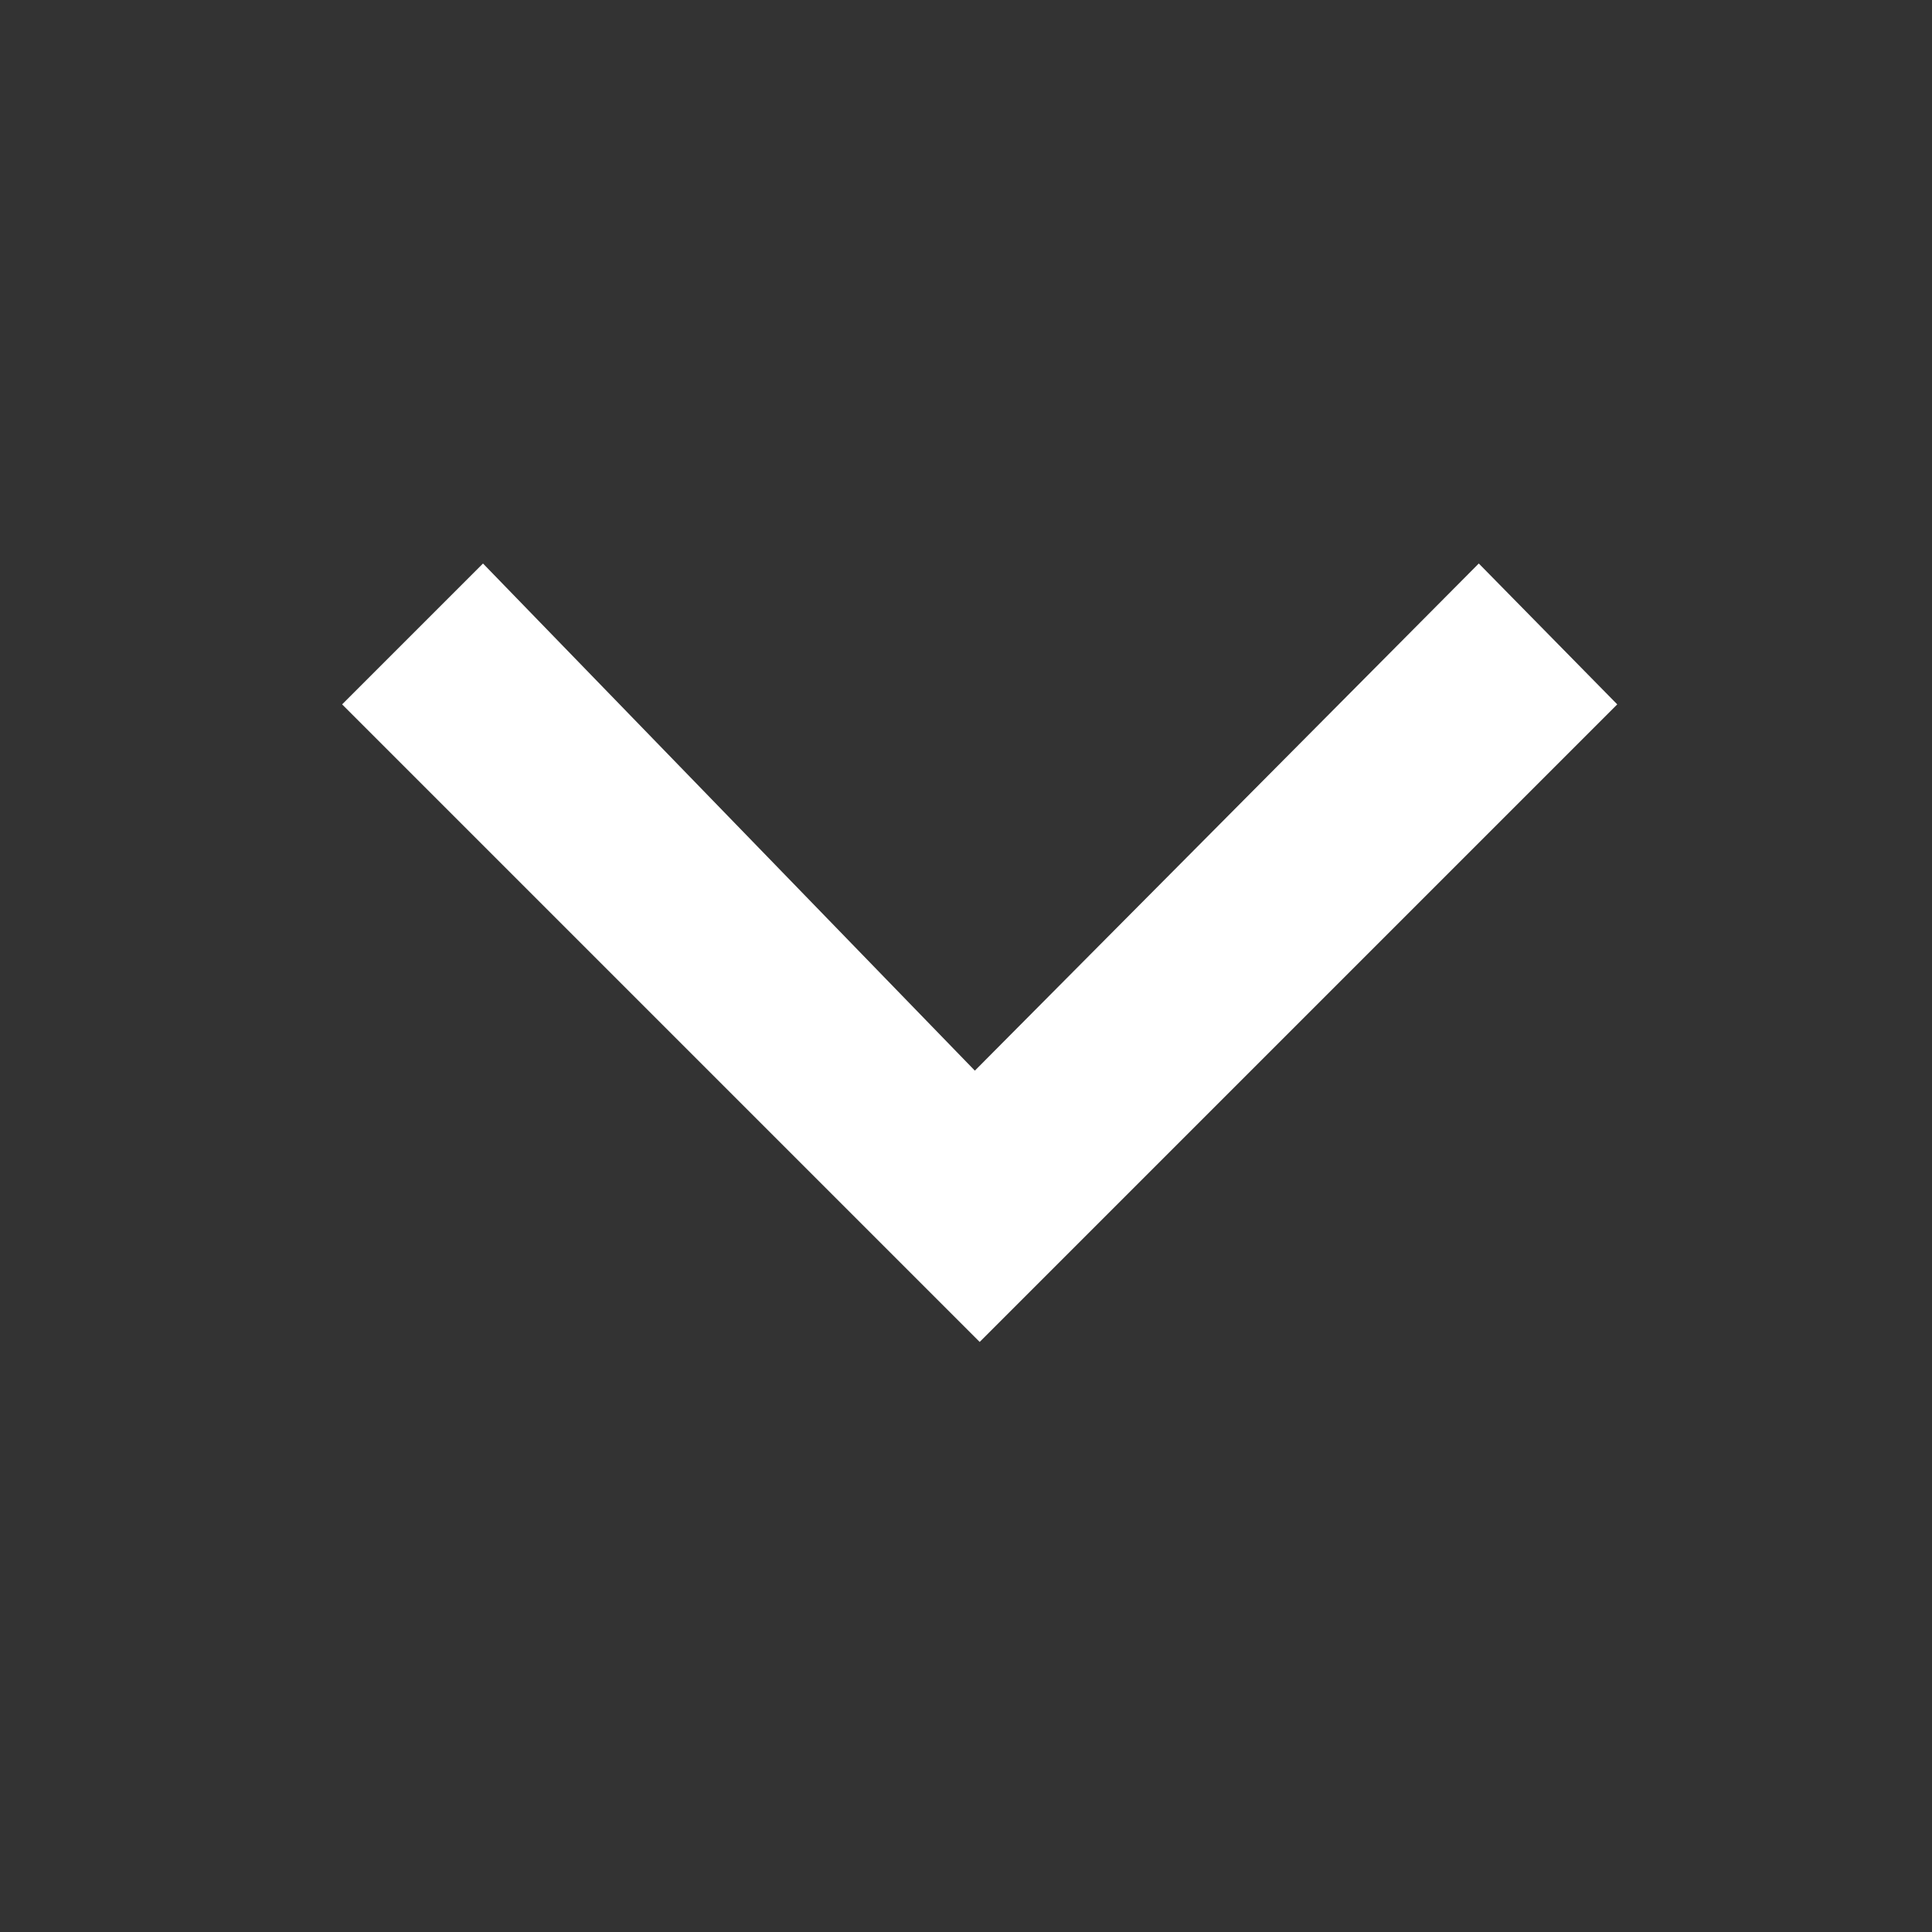<svg xmlns="http://www.w3.org/2000/svg" width="24" height="24" viewBox="0 0 24 24">
    <rect x="0" y="0" width="24" height="24" fill="#333333" stroke="none"/>
    <path fill="#ffffff" d="M12.11,13.3,6,7,4.25,8.75l7.92,7.92,7.92-7.92L18.37,7,12.11,13.3"/>
</svg>